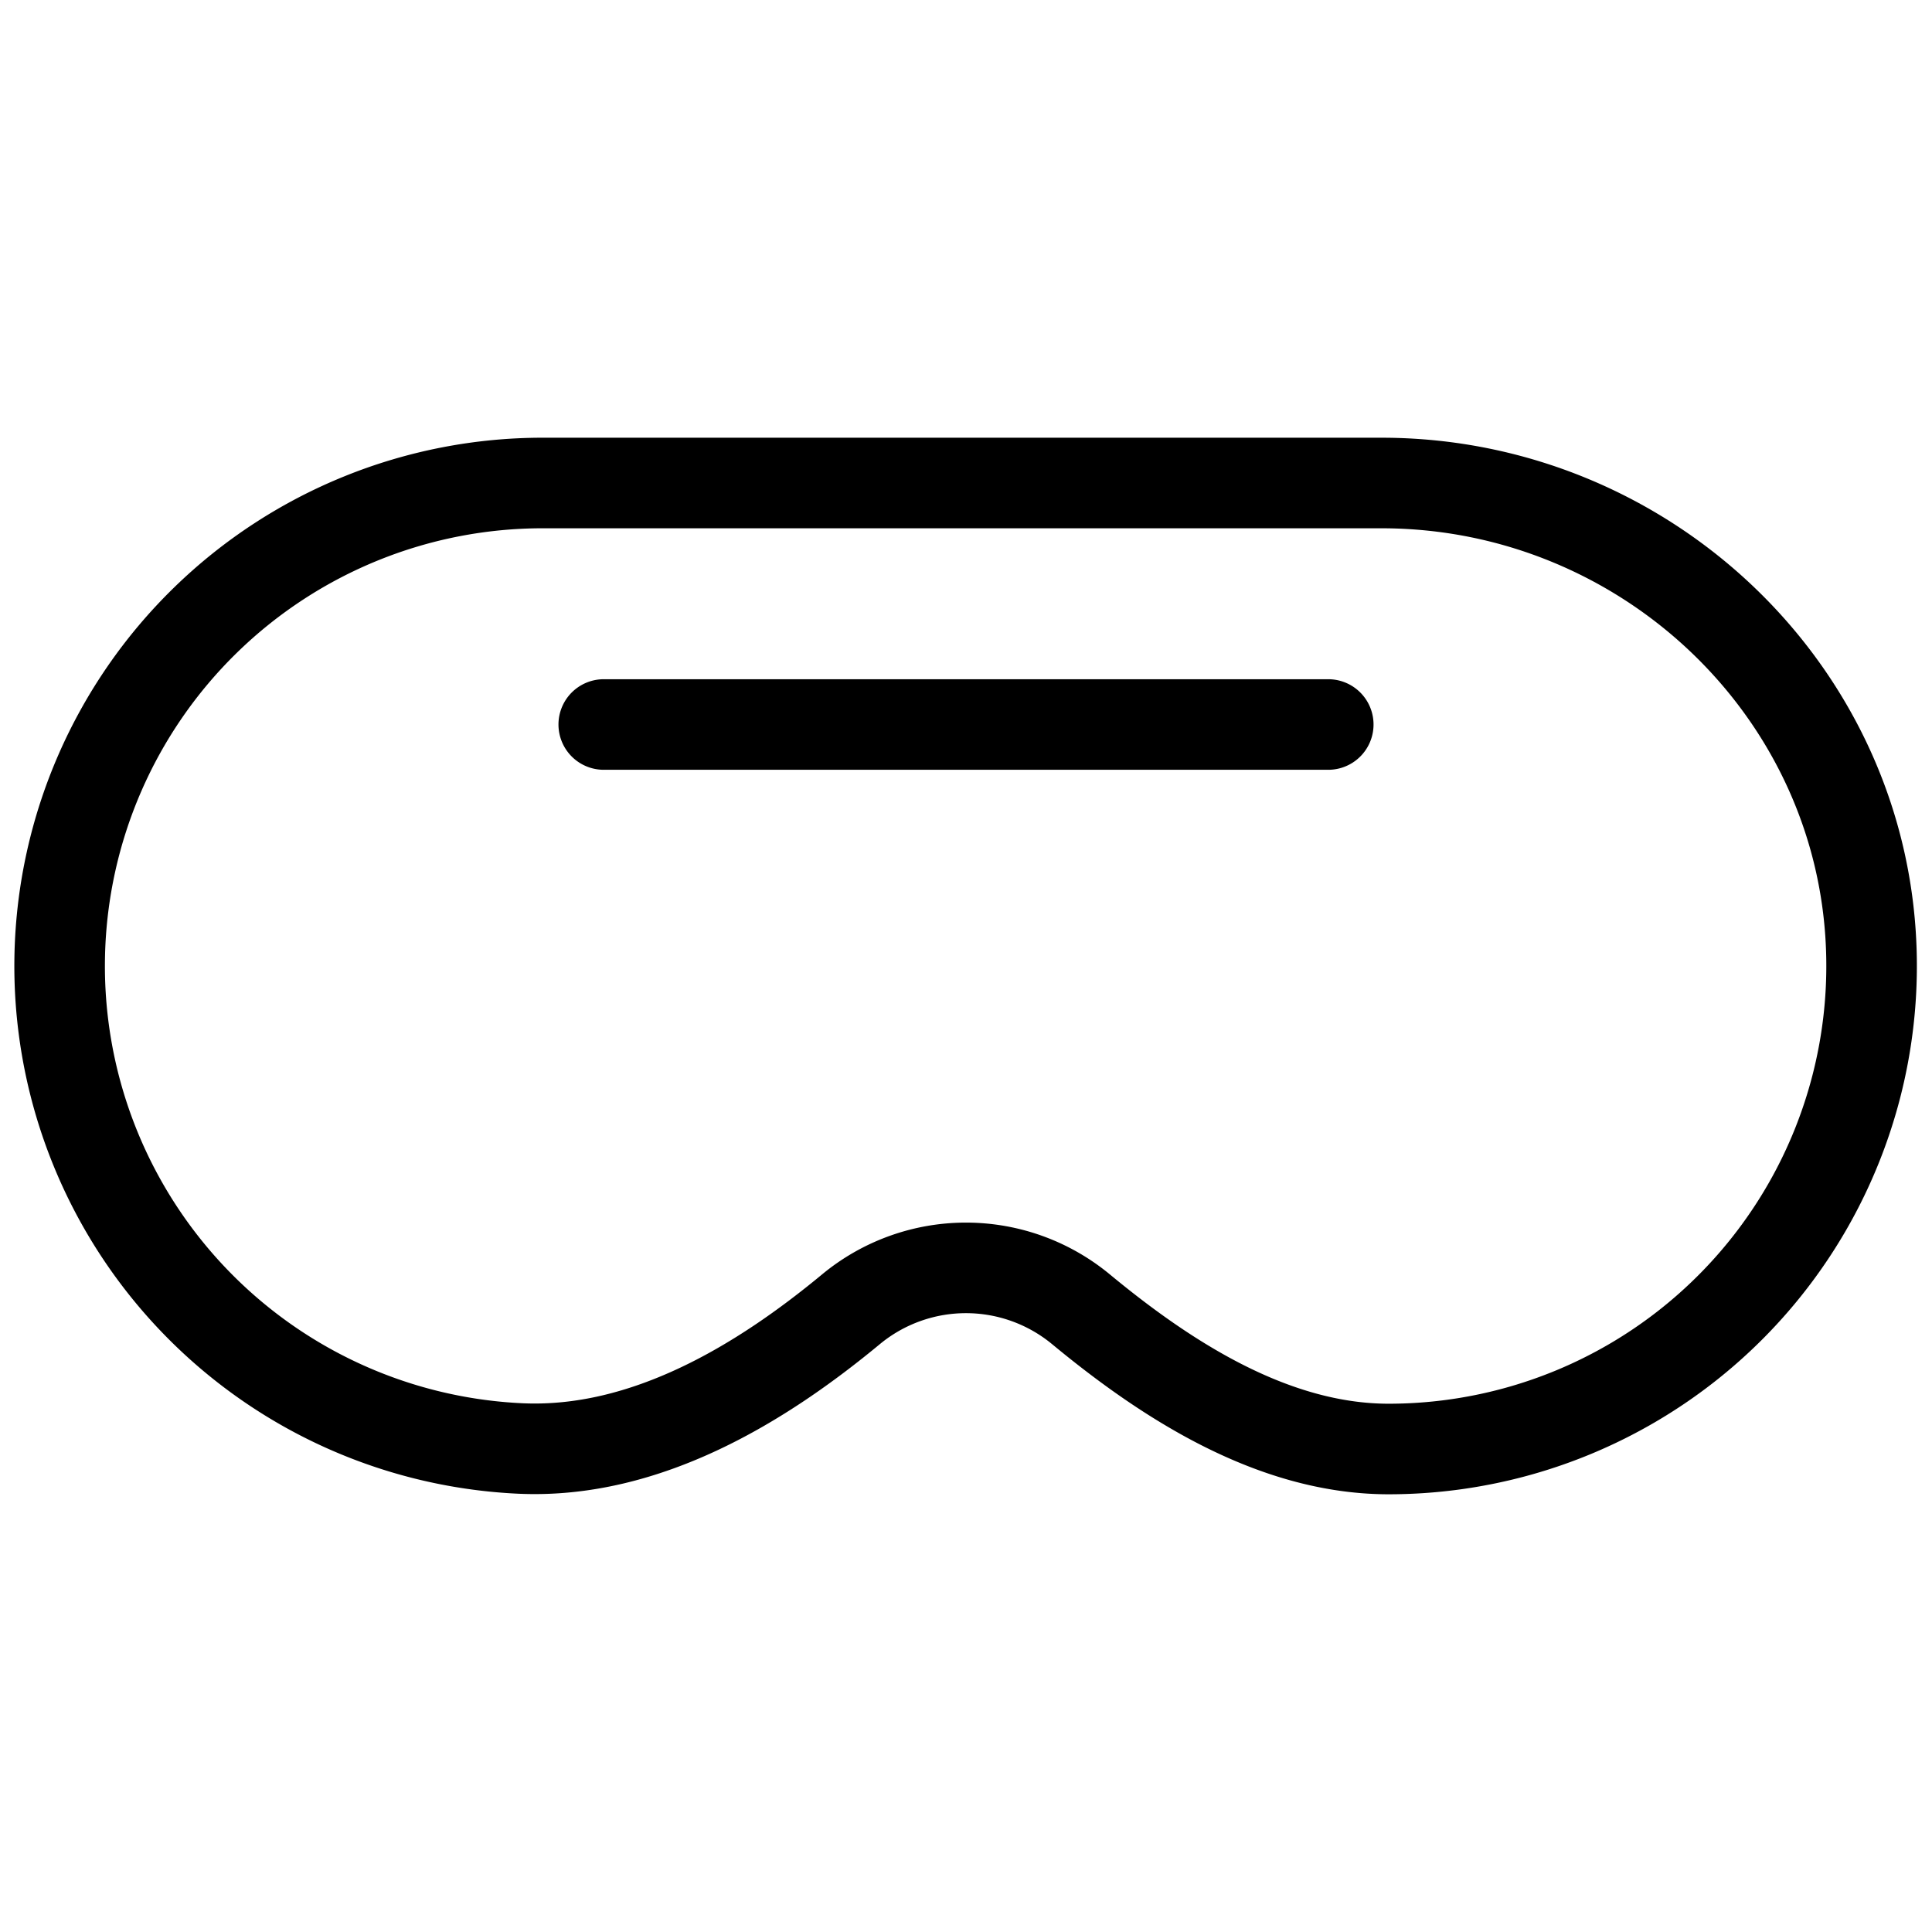 <svg xmlns="http://www.w3.org/2000/svg" viewBox="0 0 256 256" width="20" height="20"><path fill="none" d="M0 0h256v256H0z"/><path d="M112.8 173.45c-11.81 9.79-27.19 19.26-43.89 18.48A64 64 0 0172 64h111.05c35.17 0 64.49 28 64.94 63.15A64 64 0 01184 192c-15.48 0-29.68-9.35-40.75-18.5a23.91 23.91 0 00-30.45-.05zM80 96h96" fill="none" stroke="currentColor" stroke-linecap="round" stroke-linejoin="round" stroke-width="12"/></svg>
